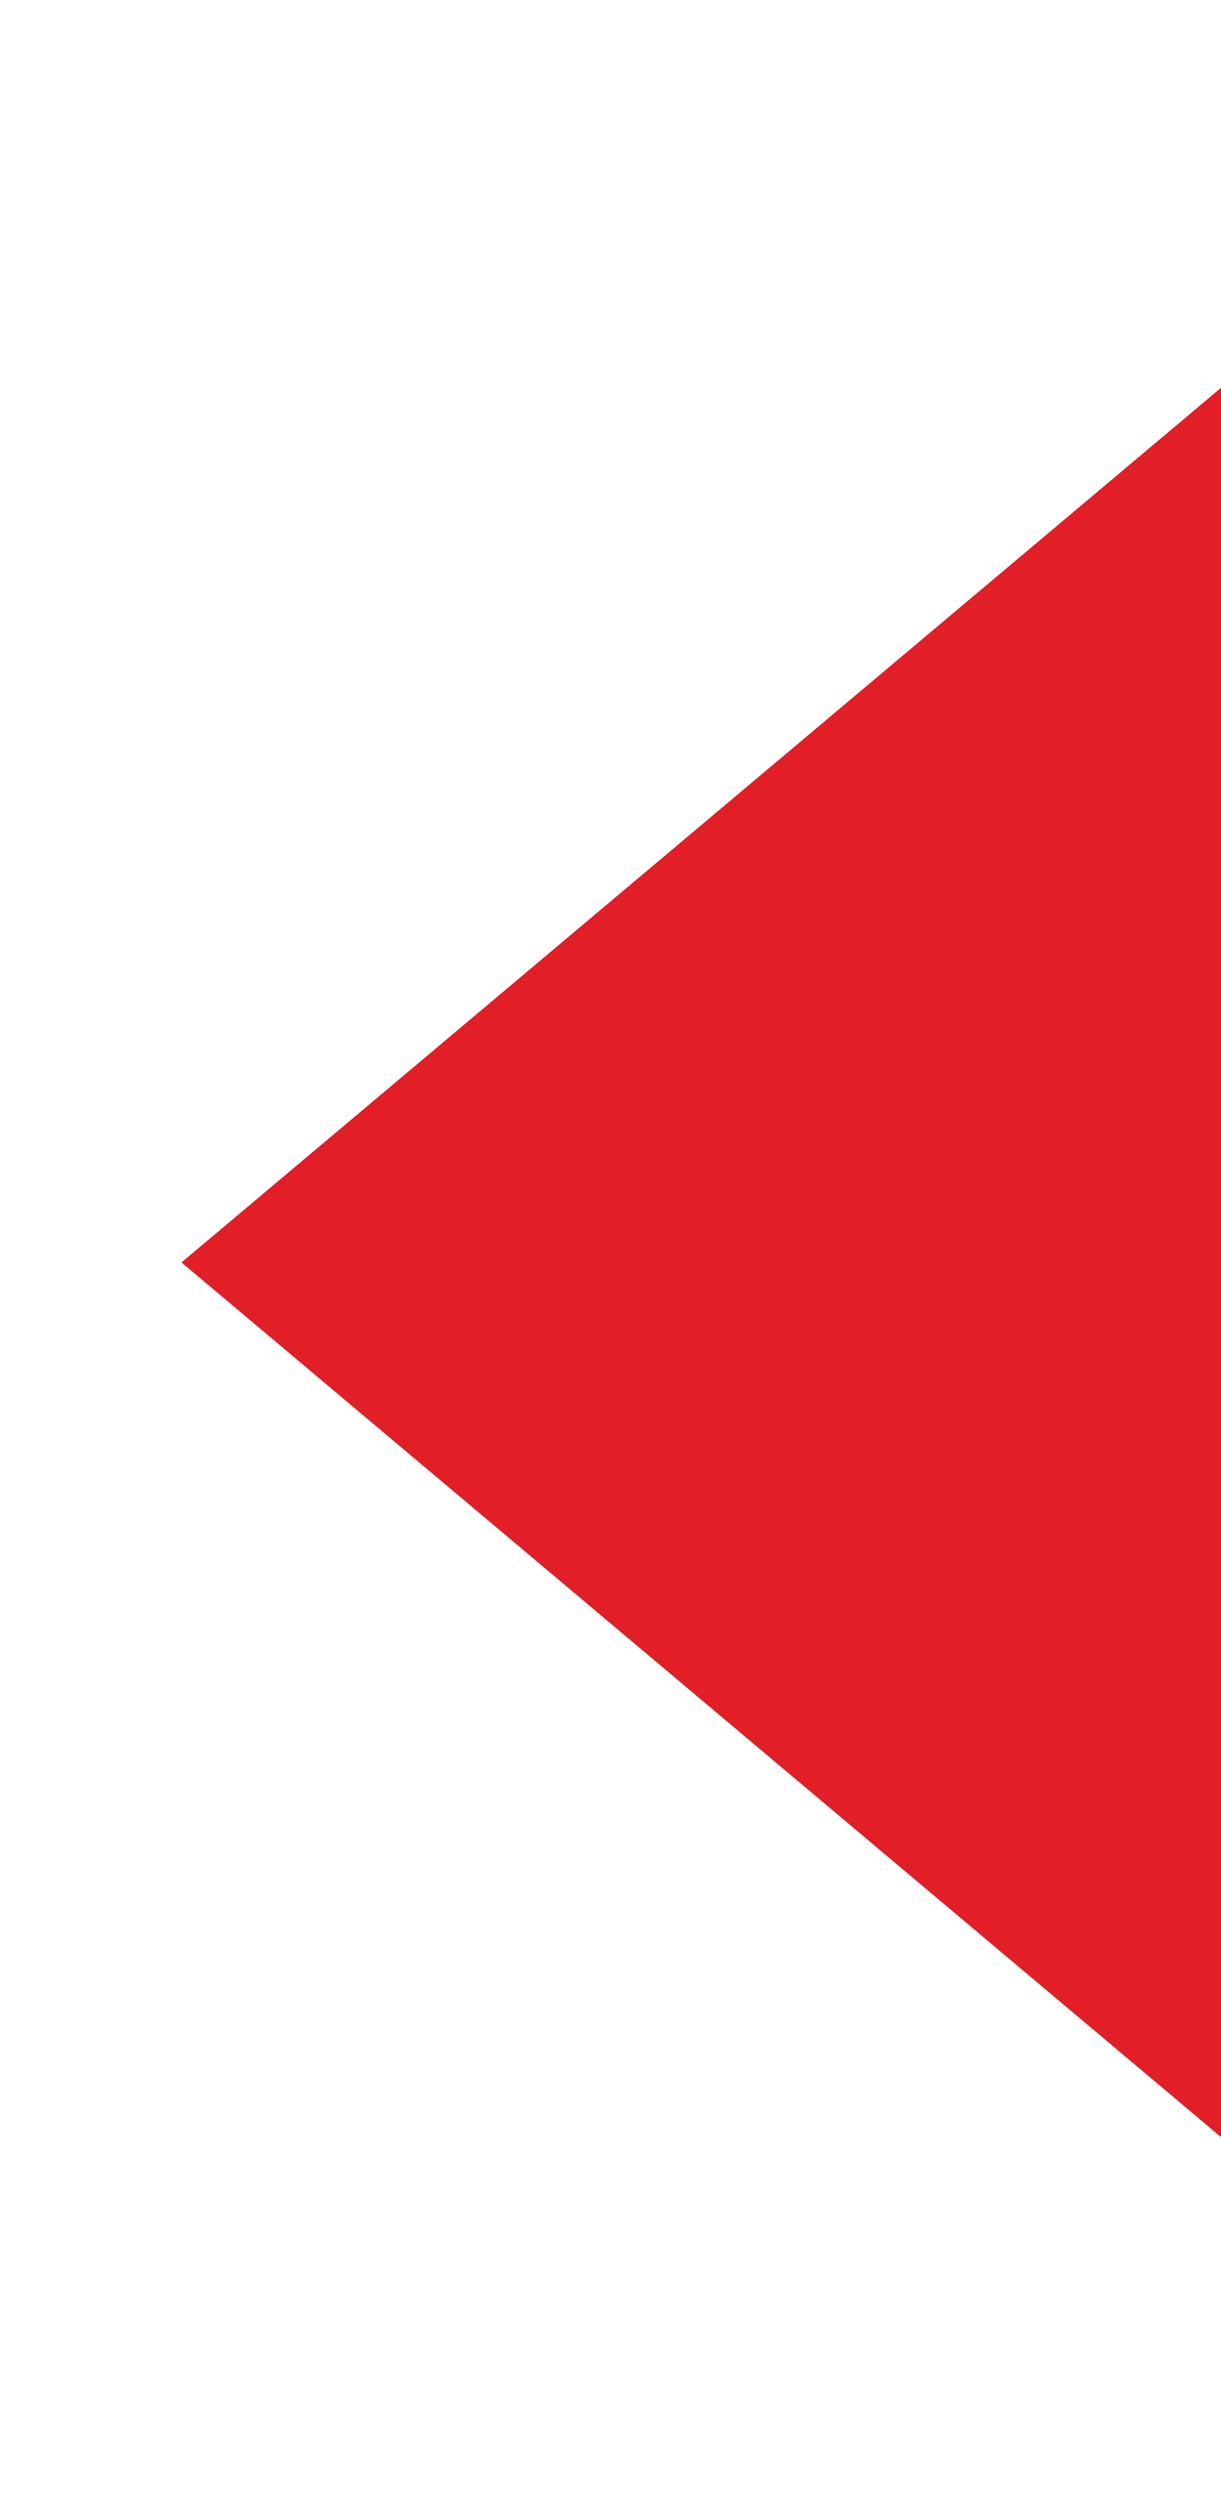 <?xml version="1.0" encoding="utf-8"?>
<!-- Generator: Adobe Illustrator 26.1.0, SVG Export Plug-In . SVG Version: 6.00 Build 0)  -->
<svg version="1.1" xmlns="http://www.w3.org/2000/svg" xmlns:xlink="http://www.w3.org/1999/xlink" x="0px" y="0px"
	 viewBox="0 0 7.4 15.15" style="enable-background:new 0 0 7.4 15.15;" xml:space="preserve">
<style type="text/css">
	.st0{display:none;}
	.st1{display:inline;}
	.st2{clip-path:url(#SVGID_00000153680805112183698520000010626248117186618272_);}
	.st3{fill:#108040;}
	.st4{fill:#E21E26;}
</style>
<g id="Layer_1" class="st0">
	<g class="st1">
		<g>
			<g>
				<defs>
					<rect id="SVGID_1_" y="-0.15" width="7.4" height="15.3"/>
				</defs>
				<clipPath id="SVGID_00000183955646244137860320000014475267192964039307_">
					<use xlink:href="#SVGID_1_"  style="overflow:visible;"/>
				</clipPath>
				<g style="clip-path:url(#SVGID_00000183955646244137860320000014475267192964039307_);">
					<polygon class="st3" points="13.7,7.65 7.4,12.95 1.1,7.65 7.4,2.35 					"/>
				</g>
			</g>
		</g>
	</g>
</g>
<g id="Layer_2">
	<polygon class="st4" points="7.4,2.35 1.1,7.65 7.4,12.95 	"/>
</g>
</svg>
